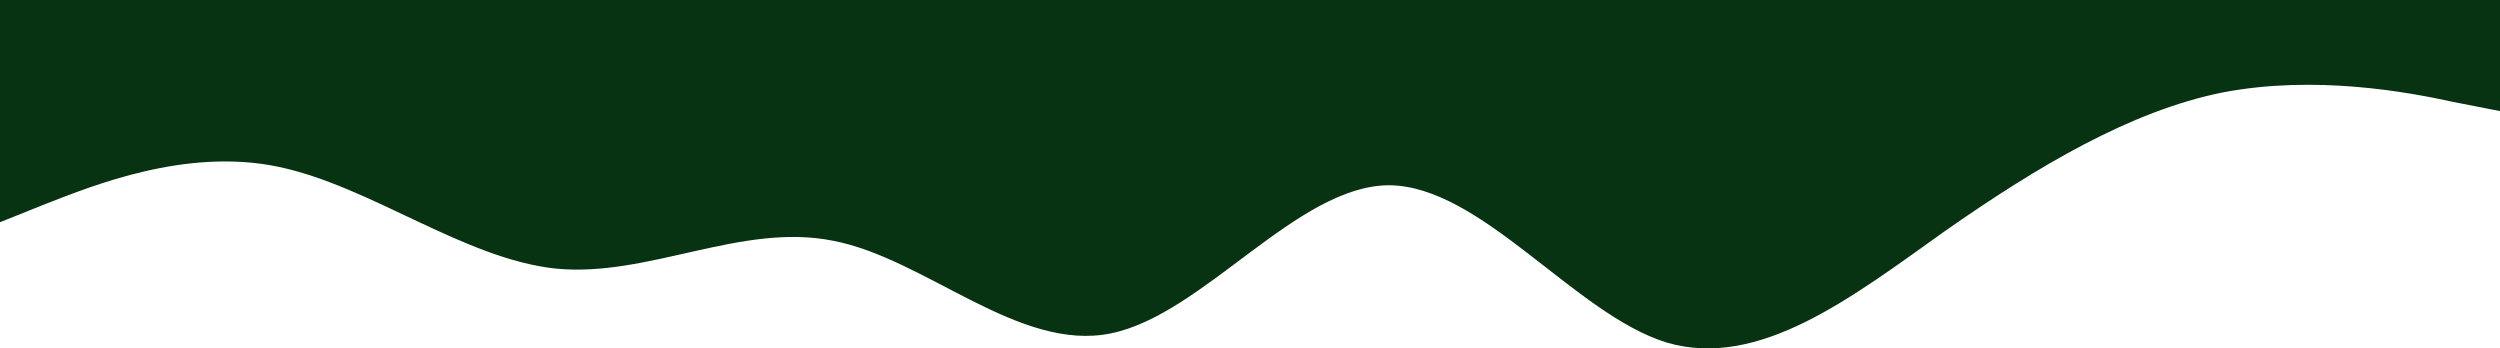 <svg xmlns="http://www.w3.org/2000/svg" viewBox="0 0 1440 200.68"><path fill="rgb(7,51,18)" fill-opacity="1" d="M0,128L26.7,117.3C53.3,107,107,85,160,96C213.3,107,267,149,320,154.7C373.3,160,427,128,480,138.7C533.3,149,587,203,640,192C693.3,181,747,107,800,106.7C853.3,107,907,181,960,197.3C1013.3,213,1067,171,1120,133.3C1173.3,96,1227,64,1280,53.3C1333.3,43,1387,53,1413,58.7L1440,64L1440,0L1413.3,0C1386.7,0,1333,0,1280,0C1226.7,0,1173,0,1120,0C1066.7,0,1013,0,960,0C906.7,0,853,0,800,0C746.7,0,693,0,640,0C586.7,0,533,0,480,0C426.7,0,373,0,320,0C266.7,0,213,0,160,0C106.7,0,53,0,27,0L0,0Z"/></svg>